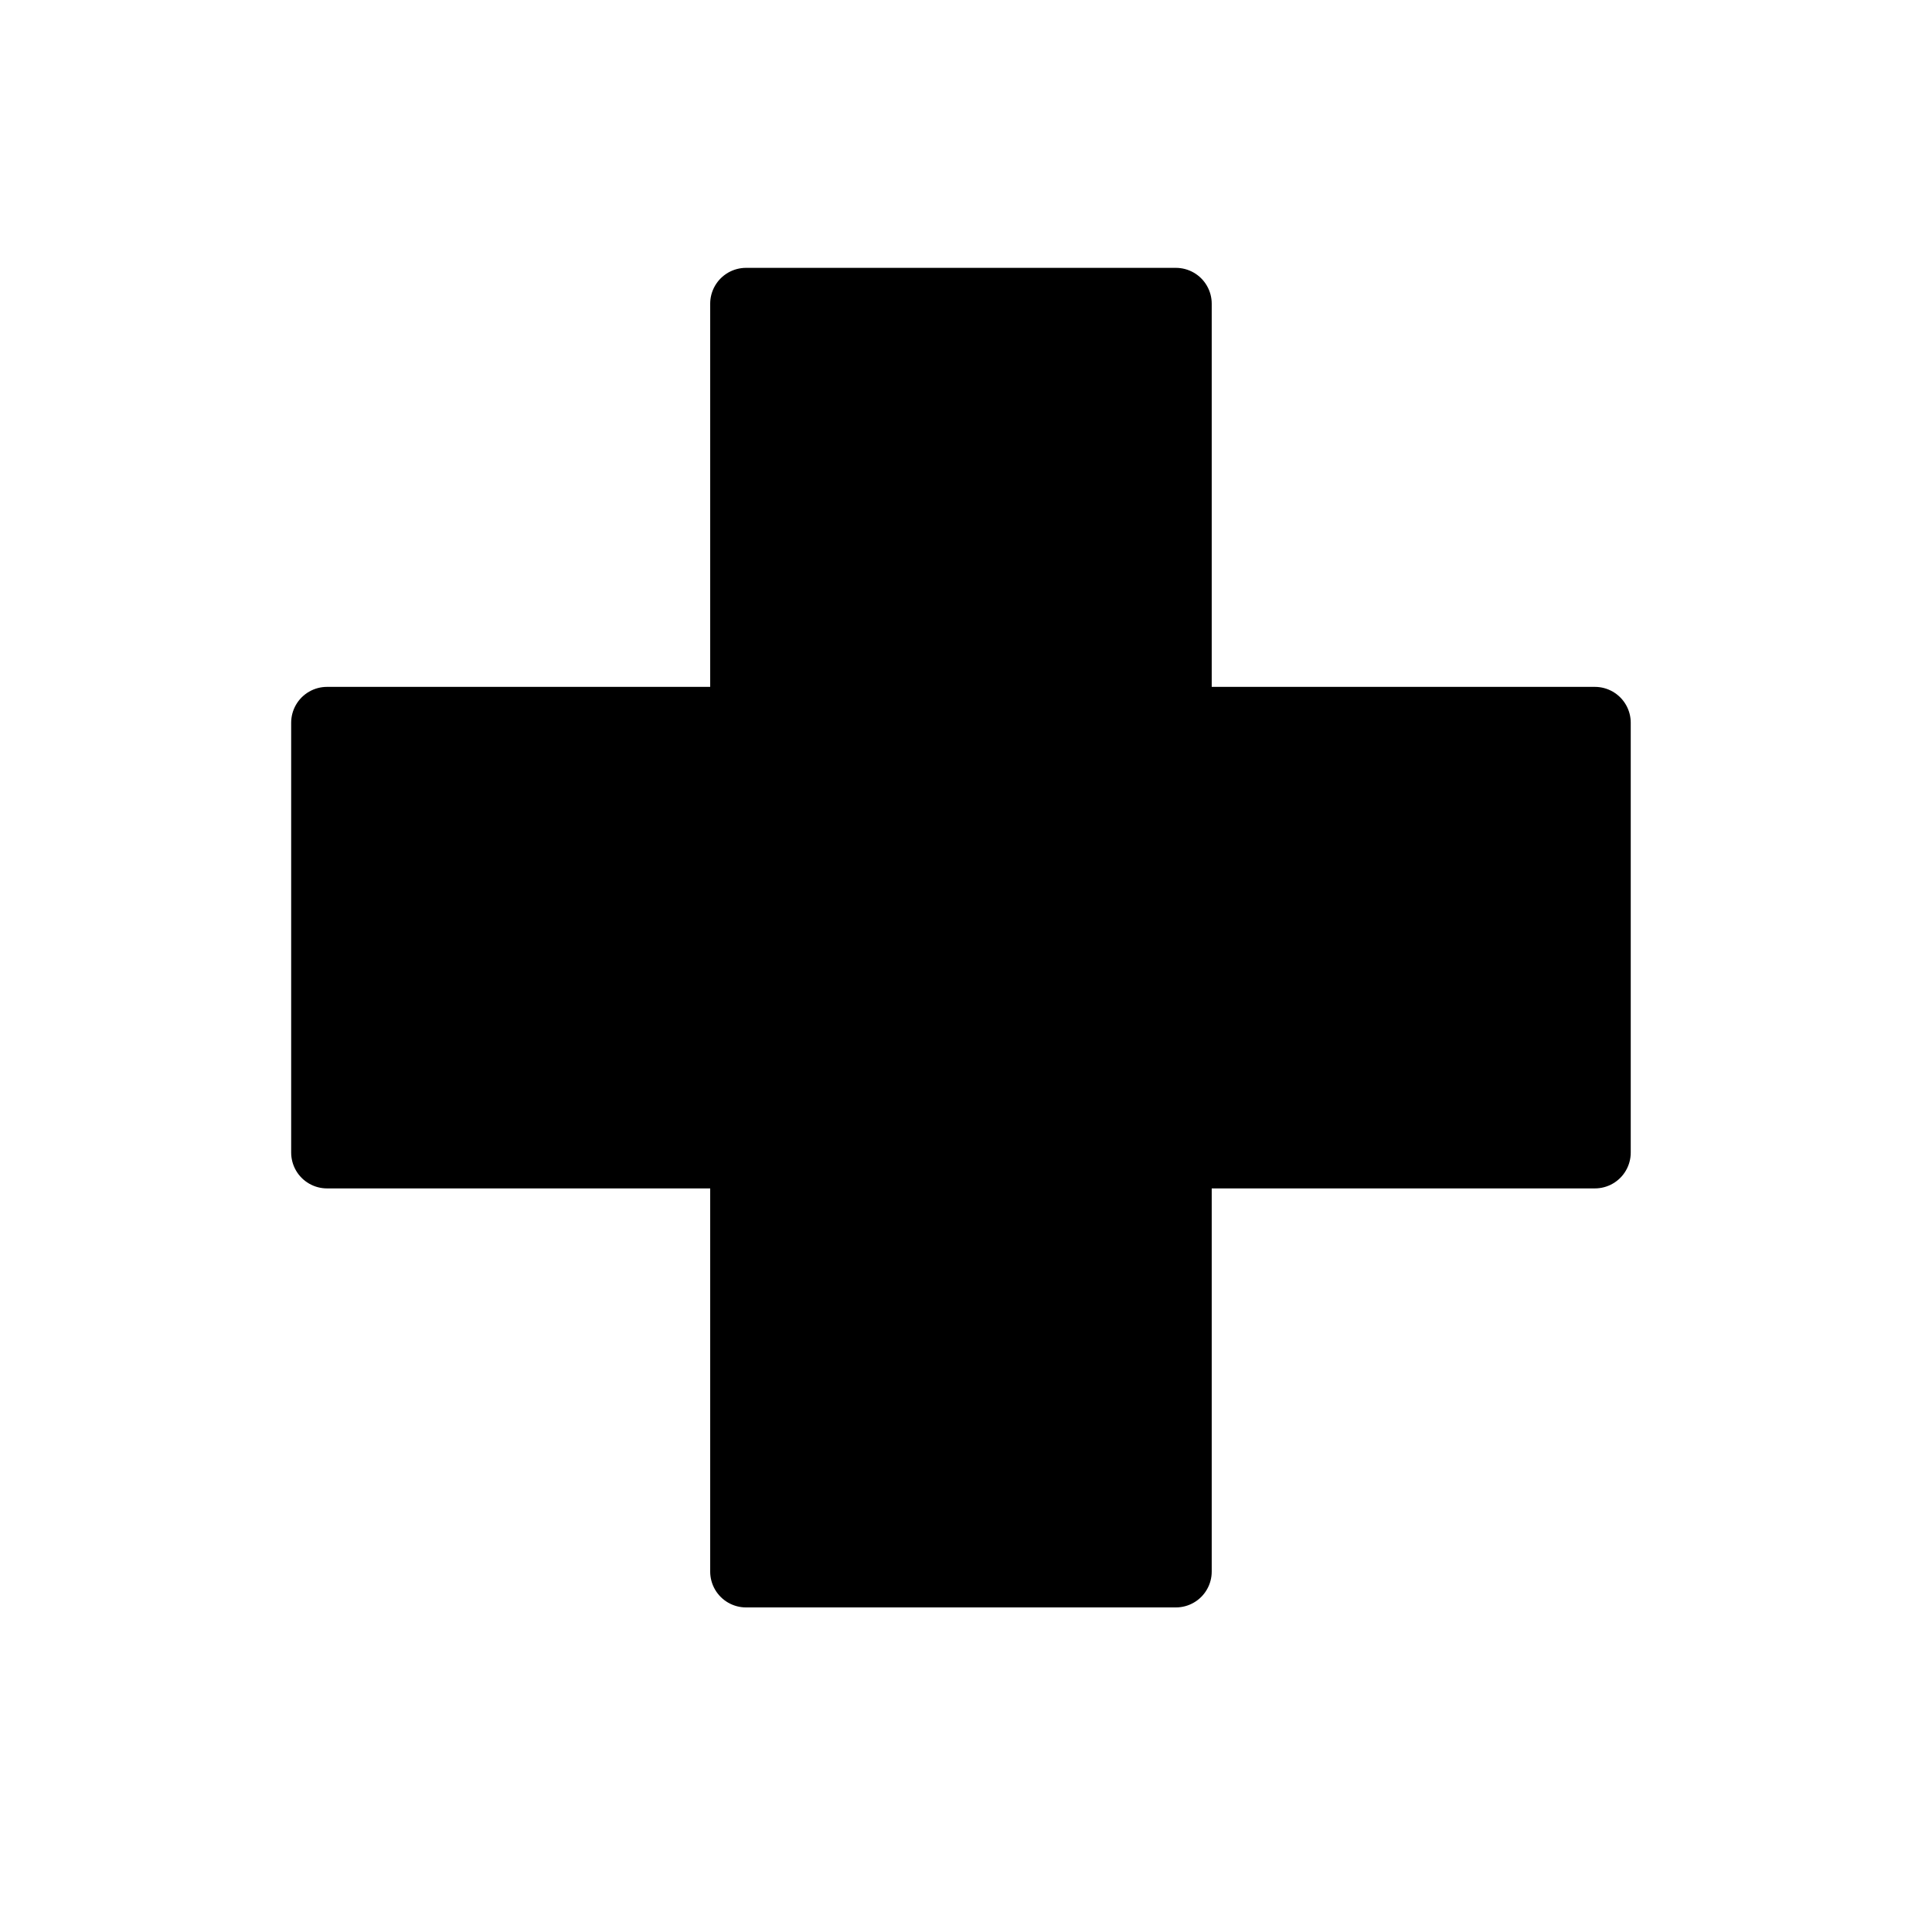 <svg width="1024" height="1024" xmlns="http://www.w3.org/2000/svg" xmlns:svg="http://www.w3.org/2000/svg">
 <!-- Created with SVG-edit - http://svg-edit.googlecode.com/ -->
 <g>
  <title>Layer 1</title>
  <path stroke="#000000" id="svg_3" d="m173.325,383.058l222.089,0l0,-222.089l227.821,0l0,222.089l222.089,0l0,227.821l-222.089,0l0,222.089l-227.821,0l0,-222.089l-222.089,0l0,-227.821z" stroke-linecap="round" stroke-linejoin="round" stroke-dasharray="null" stroke-width="38" fill="#000000"/>
 </g>
</svg>